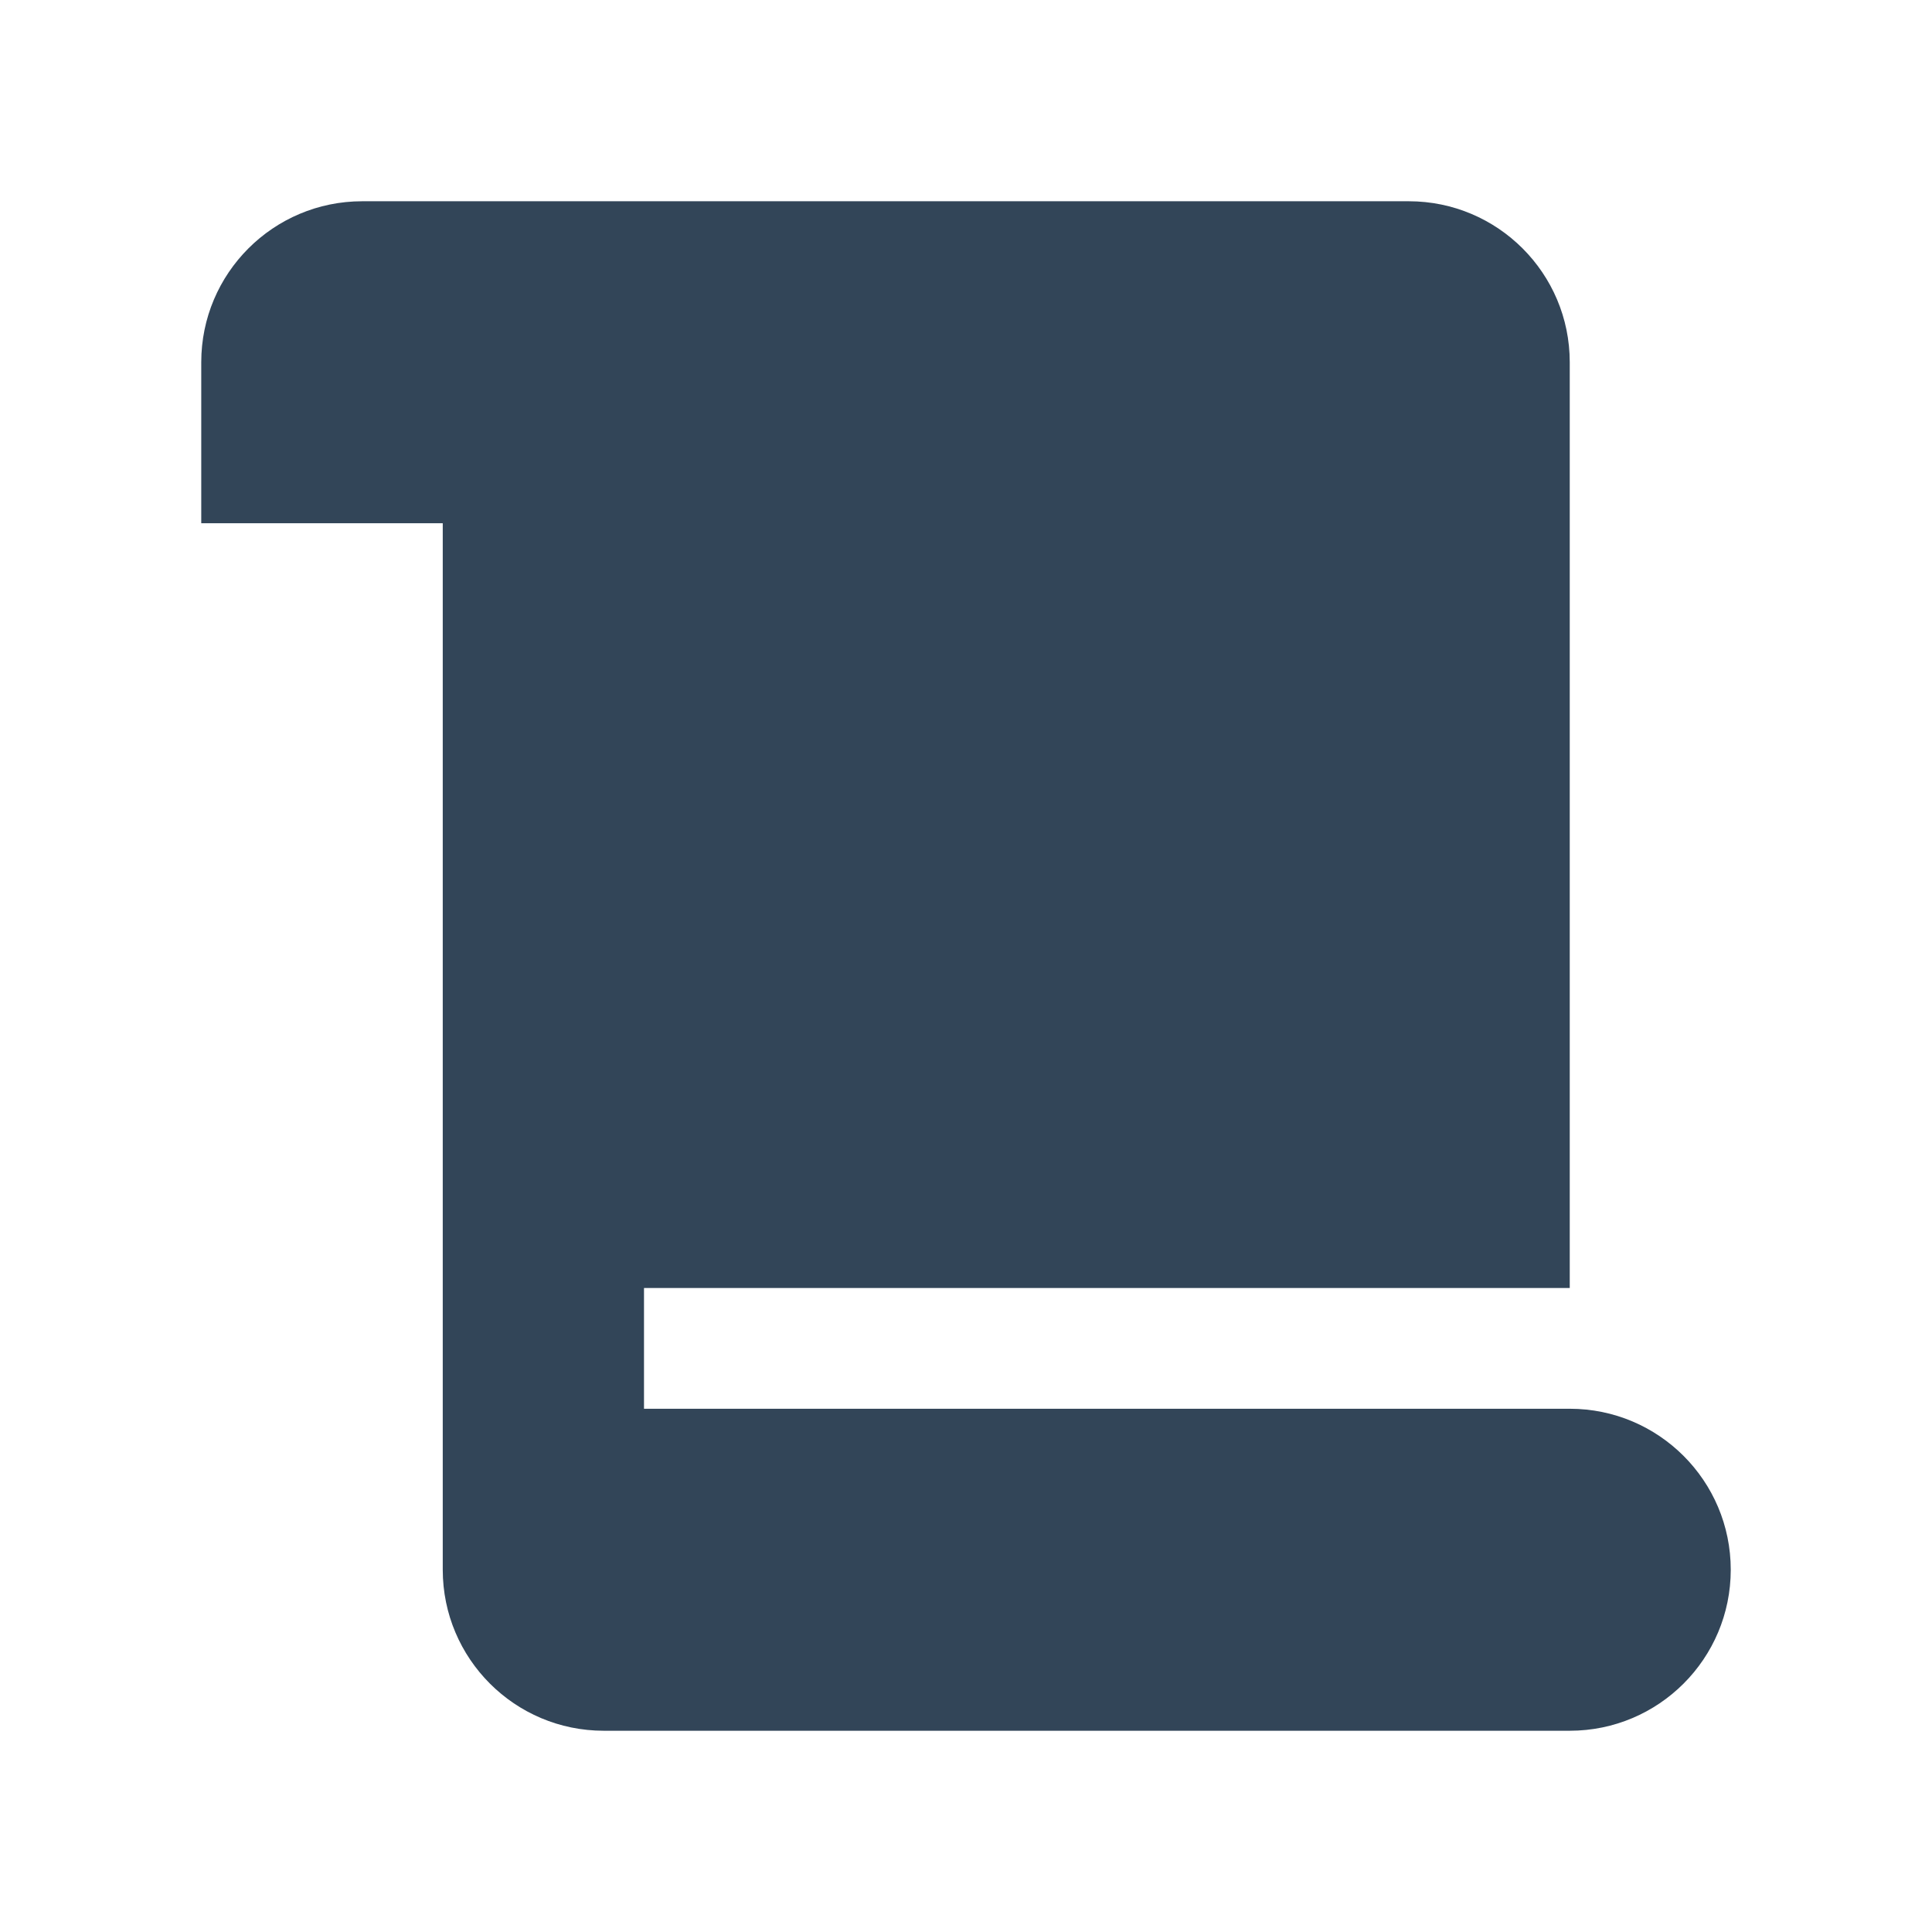 <svg width="48" height="48" viewBox="0 0 48 48" fill="none" xmlns="http://www.w3.org/2000/svg">
<path d="M9 5C6.791 5 5 6.791 5 9V13H11V39C11 41.209 12.791 43 15 43H39C41.209 43 43 41.209 43 39C43 36.791 41.209 35 39 35H16V32H39V9C39 6.791 37.209 5 35 5H9Z" fill="#324558"/>
</svg>
